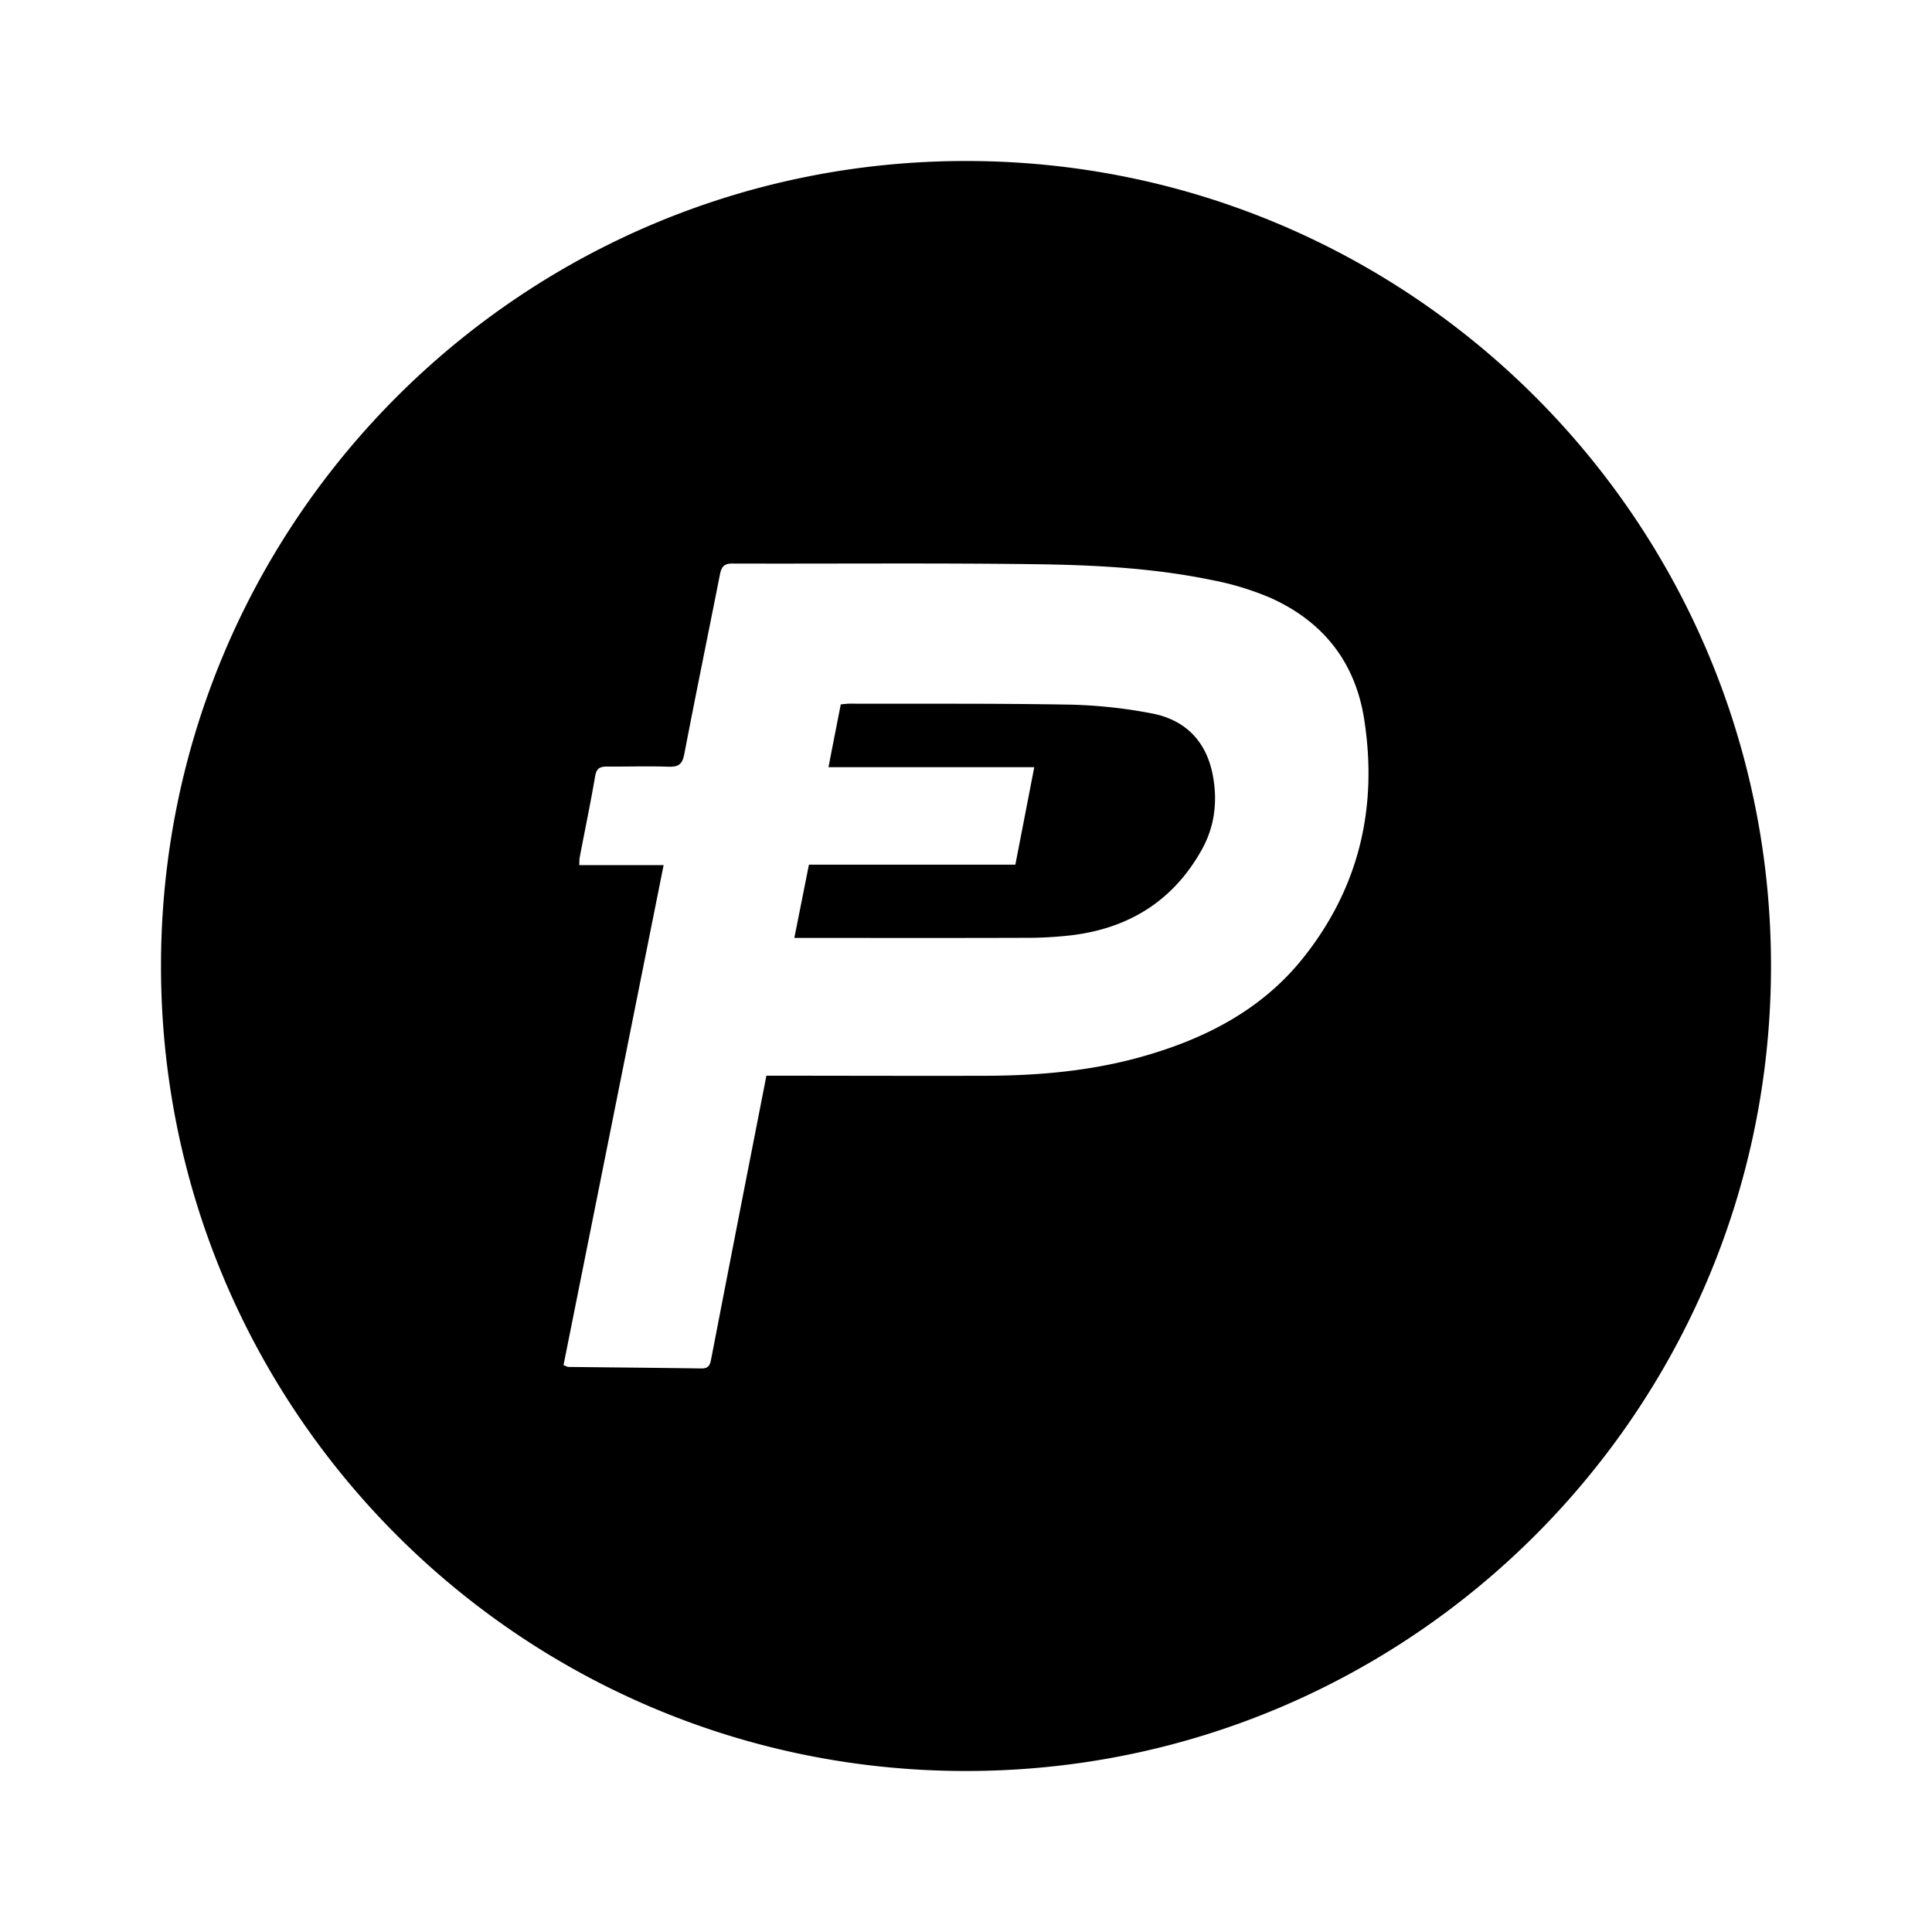 <svg xmlns="http://www.w3.org/2000/svg" width="100%" height="100%" viewBox="-3.2 -3.2 38.4 38.4"><path fill-rule="evenodd" d="M16 32C7.163 32 0 24.837 0 16S7.163 0 16 0s16 7.163 16 16-7.163 16-16 16zm-3.967-13.82h.272c1.355.001 2.71.005 4.065.002 1.042-.002 2.076-.09 3.084-.368 1.271-.352 2.41-.93 3.238-1.963 1.125-1.403 1.496-3.01 1.221-4.762-.177-1.127-.814-1.94-1.872-2.411a5.738 5.738 0 00-1.169-.352c-1.152-.237-2.327-.297-3.5-.312-2.007-.026-4.016-.007-6.024-.013-.184 0-.215.097-.243.238-.234 1.186-.478 2.37-.706 3.558-.037.191-.113.248-.308.242-.409-.014-.819 0-1.228-.003-.14 0-.207.037-.233.187-.093.539-.204 1.075-.307 1.612-.008.042-.006.086-.01.16H9.99L8 23.934c.056.02.078.035.1.035.881.01 1.763.017 2.645.03.14.002.168-.073.189-.182.235-1.217.472-2.434.71-3.651l.389-1.986zm.555-2.738l.29-1.456h4.103l.376-1.938h-4.09c.085-.44.164-.84.244-1.248.07-.006.124-.014.177-.014 1.473.004 2.945-.007 4.417.02a9.754 9.754 0 011.569.17c.707.128 1.123.583 1.24 1.28.085.501.022.985-.228 1.433-.562 1.008-1.441 1.563-2.598 1.701a7.6 7.6 0 01-.918.05c-1.433.005-2.866.002-4.3.002h-.282z"/></svg>